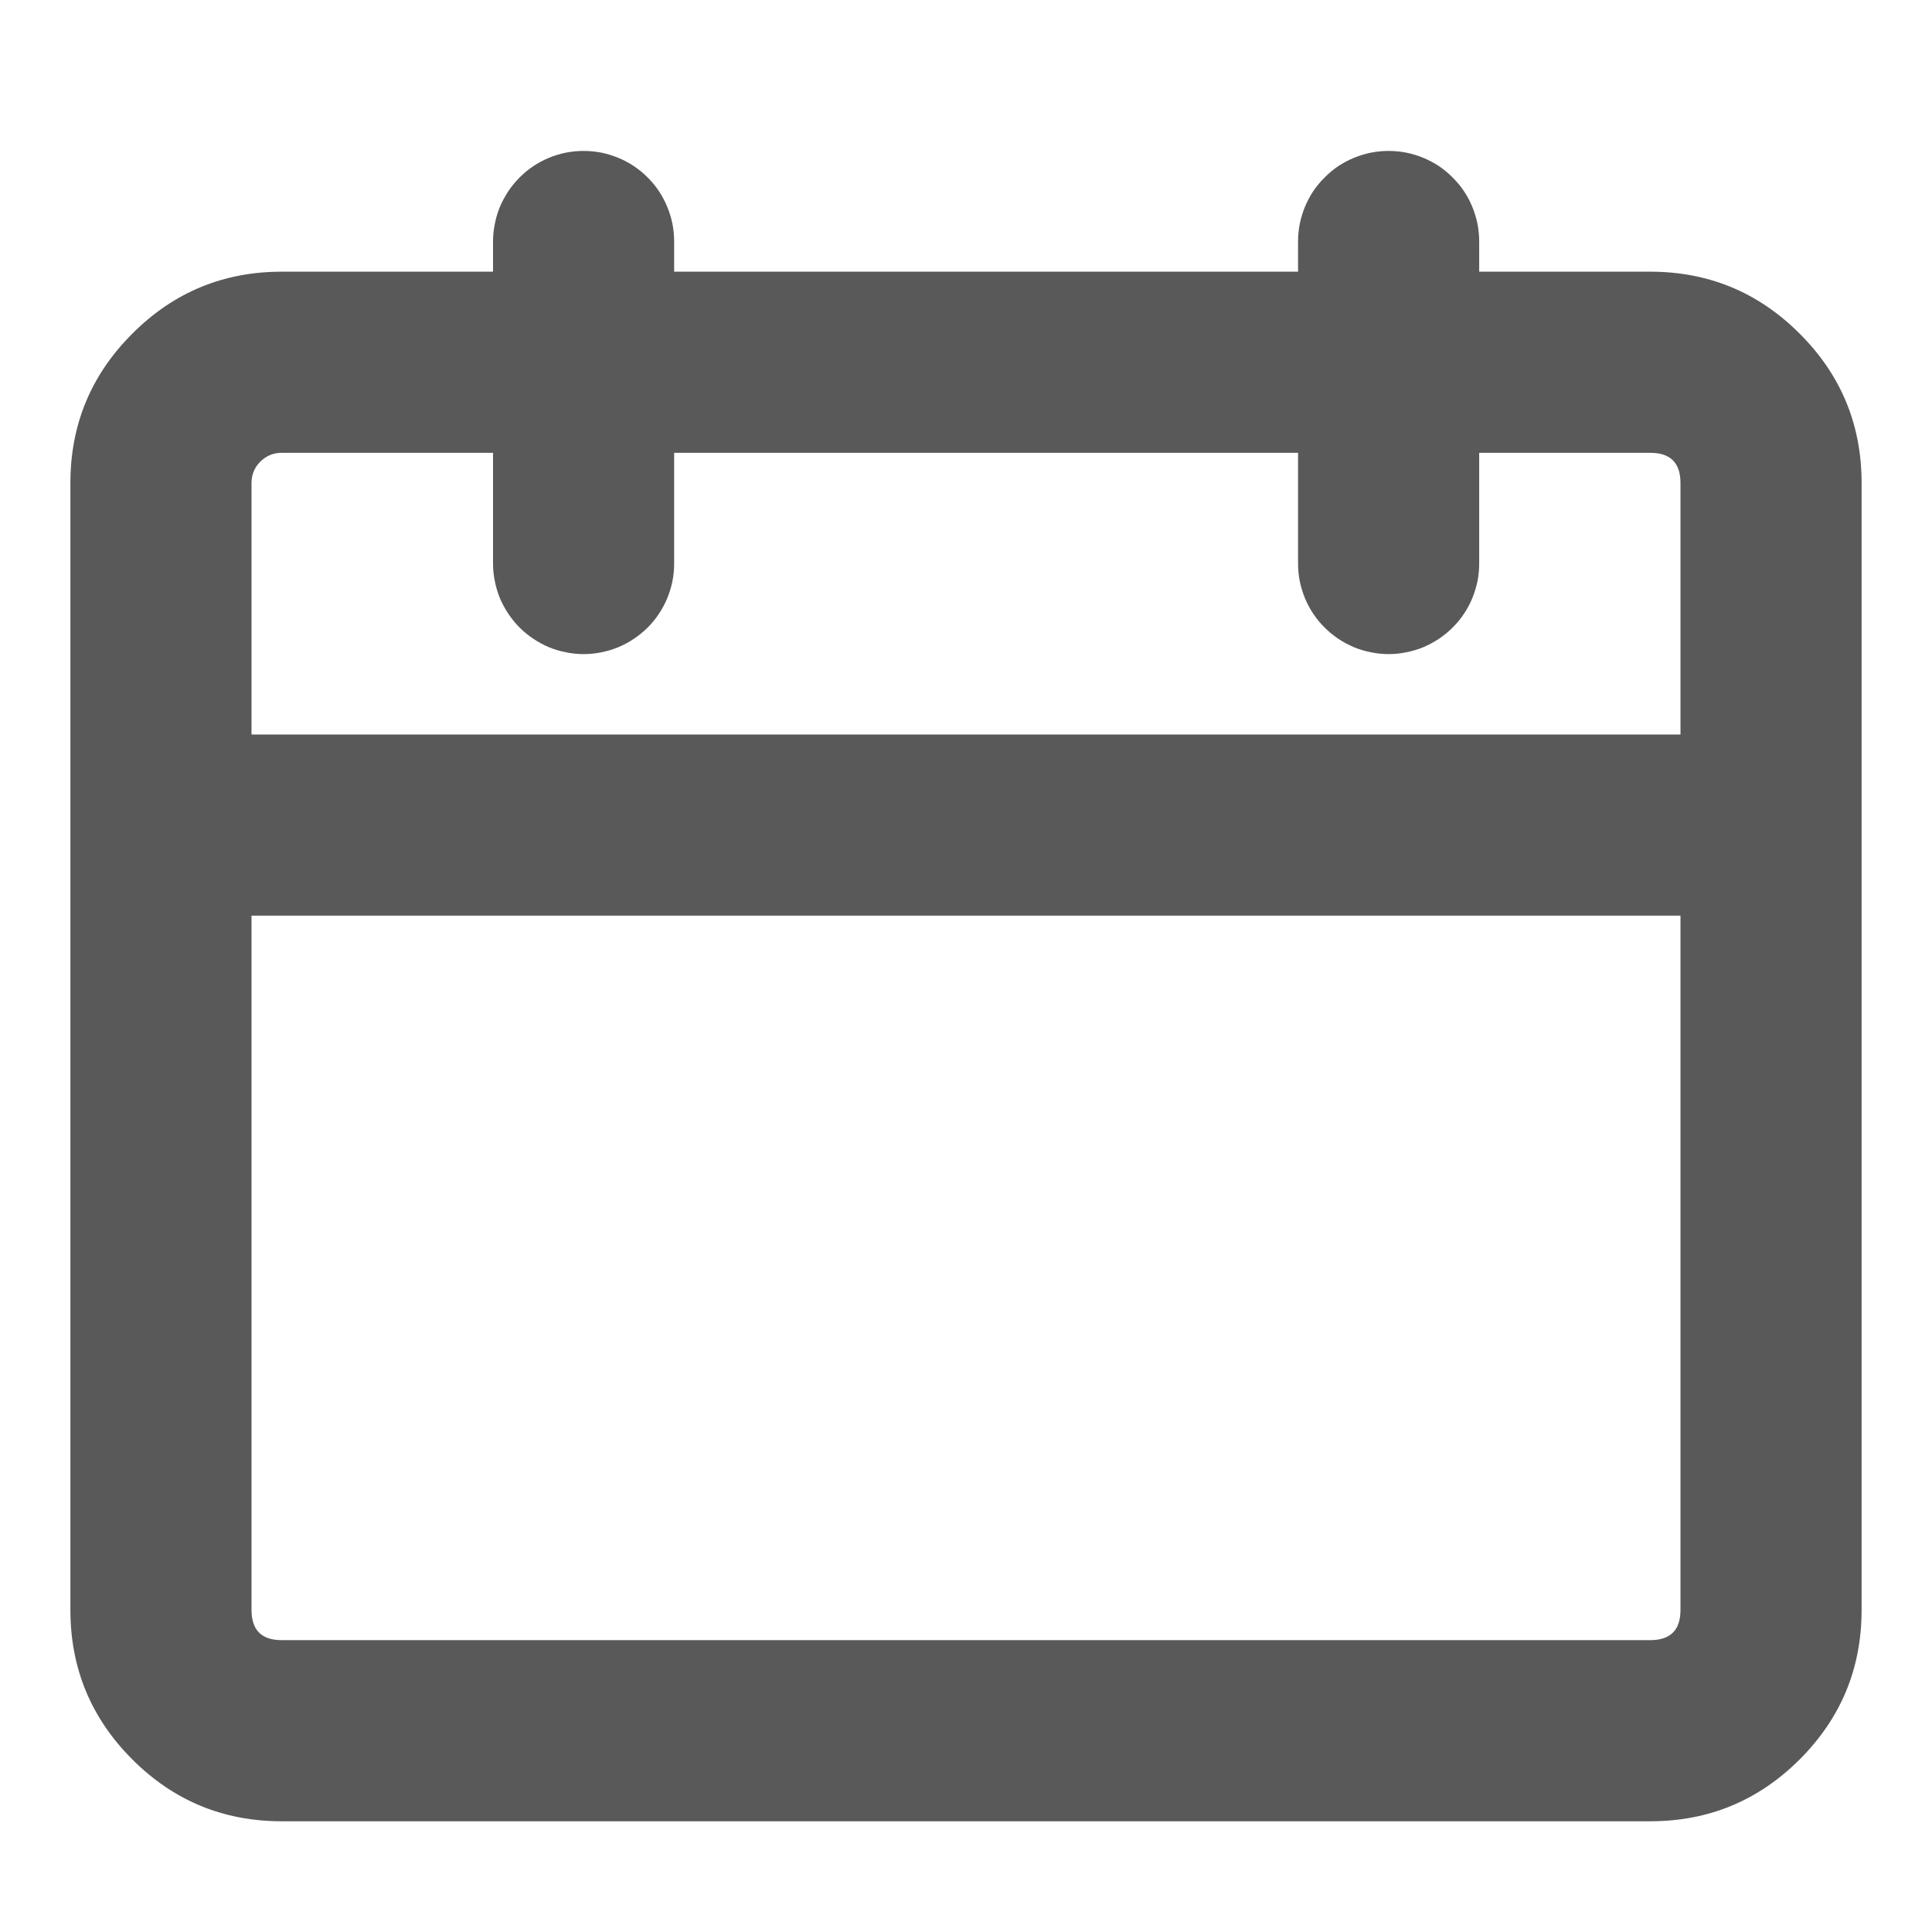 <svg xmlns="http://www.w3.org/2000/svg" xmlns:xlink="http://www.w3.org/1999/xlink" fill="none" version="1.1" width="16" height="16" viewBox="0 0 16 16"><g><g><path d="M0.583,13.333L0.583,4Q0.583,3.275,1.096,2.763Q1.608,2.25,2.333,2.25L13.667,2.25Q14.391,2.25,14.904,2.763Q15.417,3.275,15.417,4L15.417,13.333Q15.417,14.058,14.904,14.571Q14.391,15.083,13.667,15.083L2.333,15.083Q1.608,15.083,1.096,14.571Q0.583,14.058,0.583,13.333ZM2.083,13.333Q2.083,13.583,2.333,13.583L13.667,13.583Q13.917,13.583,13.917,13.333L13.917,4Q13.917,3.75,13.667,3.75L2.333,3.75Q2.23,3.75,2.156,3.823Q2.083,3.896,2.083,4L2.083,13.333Z" fill="#595959" fill-opacity="1"/></g><g><path d="M14.5,7.583L1.5,7.583L1.5,6.083L14.5,6.083L14.5,7.583Z" fill-rule="evenodd" fill="#595959" fill-opacity="1"/></g><g><path d="M4.083,2Q4.083,1.926,4.098,1.854Q4.112,1.781,4.14,1.713Q4.169,1.645,4.21,1.583Q4.251,1.522,4.303,1.47Q4.355,1.417,4.417,1.376Q4.478,1.335,4.546,1.307Q4.614,1.279,4.687,1.264Q4.759,1.25,4.833,1.25Q4.907,1.25,4.98,1.264Q5.052,1.279,5.12,1.307Q5.189,1.335,5.25,1.376Q5.311,1.417,5.364,1.47Q5.416,1.522,5.457,1.583Q5.498,1.645,5.526,1.713Q5.554,1.781,5.569,1.854Q5.583,1.926,5.583,2L5.583,4.667Q5.583,4.741,5.569,4.813Q5.554,4.885,5.526,4.954Q5.498,5.022,5.457,5.083Q5.416,5.145,5.364,5.197Q5.311,5.249,5.25,5.29Q5.189,5.331,5.12,5.36Q5.052,5.388,4.98,5.402Q4.907,5.417,4.833,5.417Q4.759,5.417,4.687,5.402Q4.614,5.388,4.546,5.36Q4.478,5.331,4.417,5.29Q4.355,5.249,4.303,5.197Q4.251,5.145,4.21,5.083Q4.169,5.022,4.14,4.954Q4.112,4.885,4.098,4.813Q4.083,4.741,4.083,4.667L4.083,2Z" fill-rule="evenodd" fill="#595959" fill-opacity="1"/></g><g><path d="M10.75,2Q10.75,1.926,10.764,1.854Q10.779,1.781,10.807,1.713Q10.835,1.645,10.876,1.583Q10.917,1.522,10.97,1.47Q11.022,1.417,11.083,1.376Q11.145,1.335,11.213,1.307Q11.281,1.279,11.354,1.264Q11.426,1.25,11.5,1.25Q11.574,1.25,11.646,1.264Q11.719,1.279,11.787,1.307Q11.855,1.335,11.917,1.376Q11.978,1.417,12.03,1.47Q12.083,1.522,12.124,1.583Q12.165,1.645,12.193,1.713Q12.221,1.781,12.236,1.854Q12.25,1.926,12.25,2L12.25,4.667Q12.25,4.741,12.236,4.813Q12.221,4.885,12.193,4.954Q12.165,5.022,12.124,5.083Q12.083,5.145,12.03,5.197Q11.978,5.249,11.917,5.29Q11.855,5.331,11.787,5.36Q11.719,5.388,11.646,5.402Q11.574,5.417,11.5,5.417Q11.426,5.417,11.354,5.402Q11.281,5.388,11.213,5.36Q11.145,5.331,11.083,5.29Q11.022,5.249,10.97,5.197Q10.917,5.145,10.876,5.083Q10.835,5.022,10.807,4.954Q10.779,4.885,10.764,4.813Q10.75,4.741,10.75,4.667L10.75,2Z" fill-rule="evenodd" fill="#595959" fill-opacity="1"/></g></g></svg>